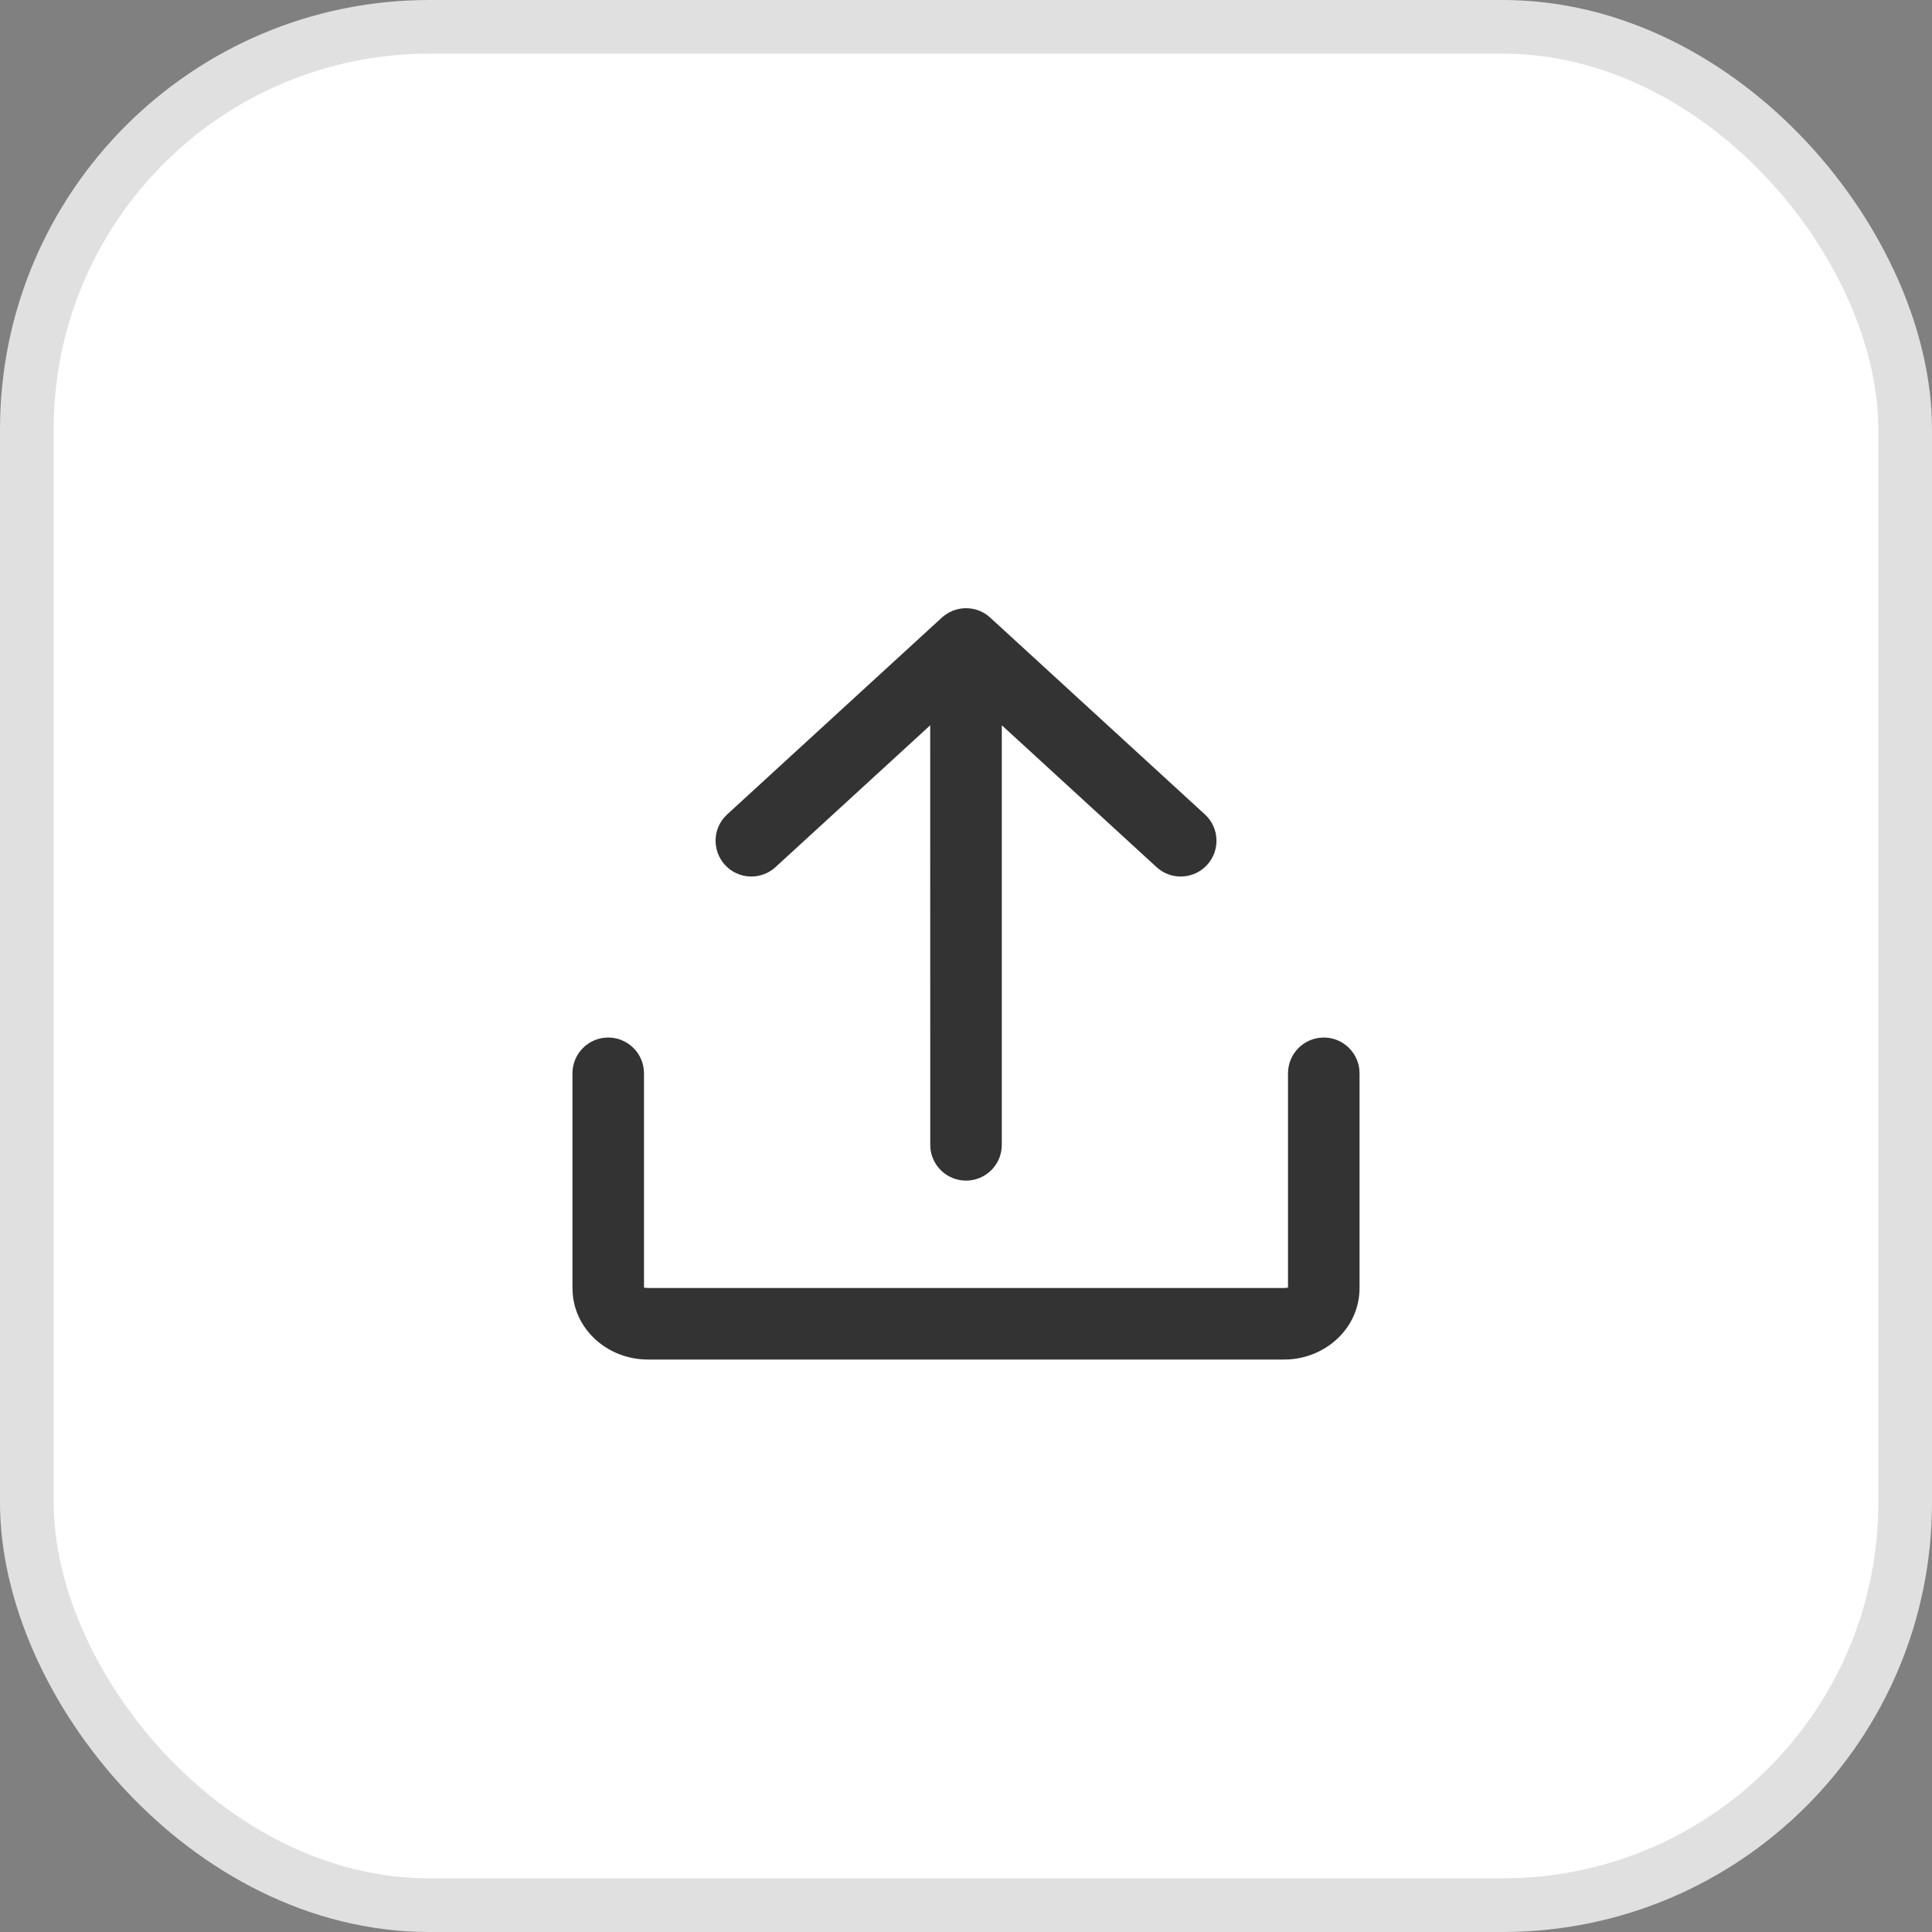 <svg width="36" height="36" viewBox="0 0 36 36" fill="none" xmlns="http://www.w3.org/2000/svg">
<rect x="0" y="0" width="36" height="36" fill="#808080" stroke="none"/>
<rect x="0.5" y="0.5" width="35" height="35" rx="7.5" fill="white" stroke="#E0E0E0"/>
<path fill-rule="evenodd" clip-rule="evenodd" d="M24.667 19.333C25.009 19.333 25.29 19.591 25.329 19.922L25.333 20V24C25.333 24.719 24.746 25.28 24.029 25.33L23.926 25.333H12.074C11.346 25.333 10.726 24.805 10.671 24.102L10.667 24V20C10.667 19.632 10.965 19.333 11.333 19.333C11.675 19.333 11.957 19.591 11.995 19.922L12 20V24C12 23.988 12.01 23.994 12.039 23.998L12.074 24H23.926C23.968 24 23.988 23.991 23.996 23.993L24 24V20C24 19.632 24.299 19.333 24.667 19.333Z" fill="#333333"/>
<path fill-rule="evenodd" clip-rule="evenodd" d="M18.385 11.454L18.451 11.508L22.451 15.175C22.723 15.423 22.741 15.845 22.492 16.117C22.262 16.367 21.885 16.402 21.615 16.21L21.55 16.157L18.667 13.514L18.667 21.333C18.667 21.701 18.369 21.999 18.001 21.999C17.659 21.999 17.377 21.742 17.338 21.41L17.334 21.333L17.333 13.515L14.451 16.157C14.2 16.387 13.822 16.389 13.569 16.175L13.509 16.117C13.28 15.866 13.277 15.487 13.492 15.235L13.55 15.175L17.55 11.508L17.594 11.471L17.646 11.436C17.872 11.293 18.165 11.299 18.385 11.454Z" fill="#333333"/>
</svg>
